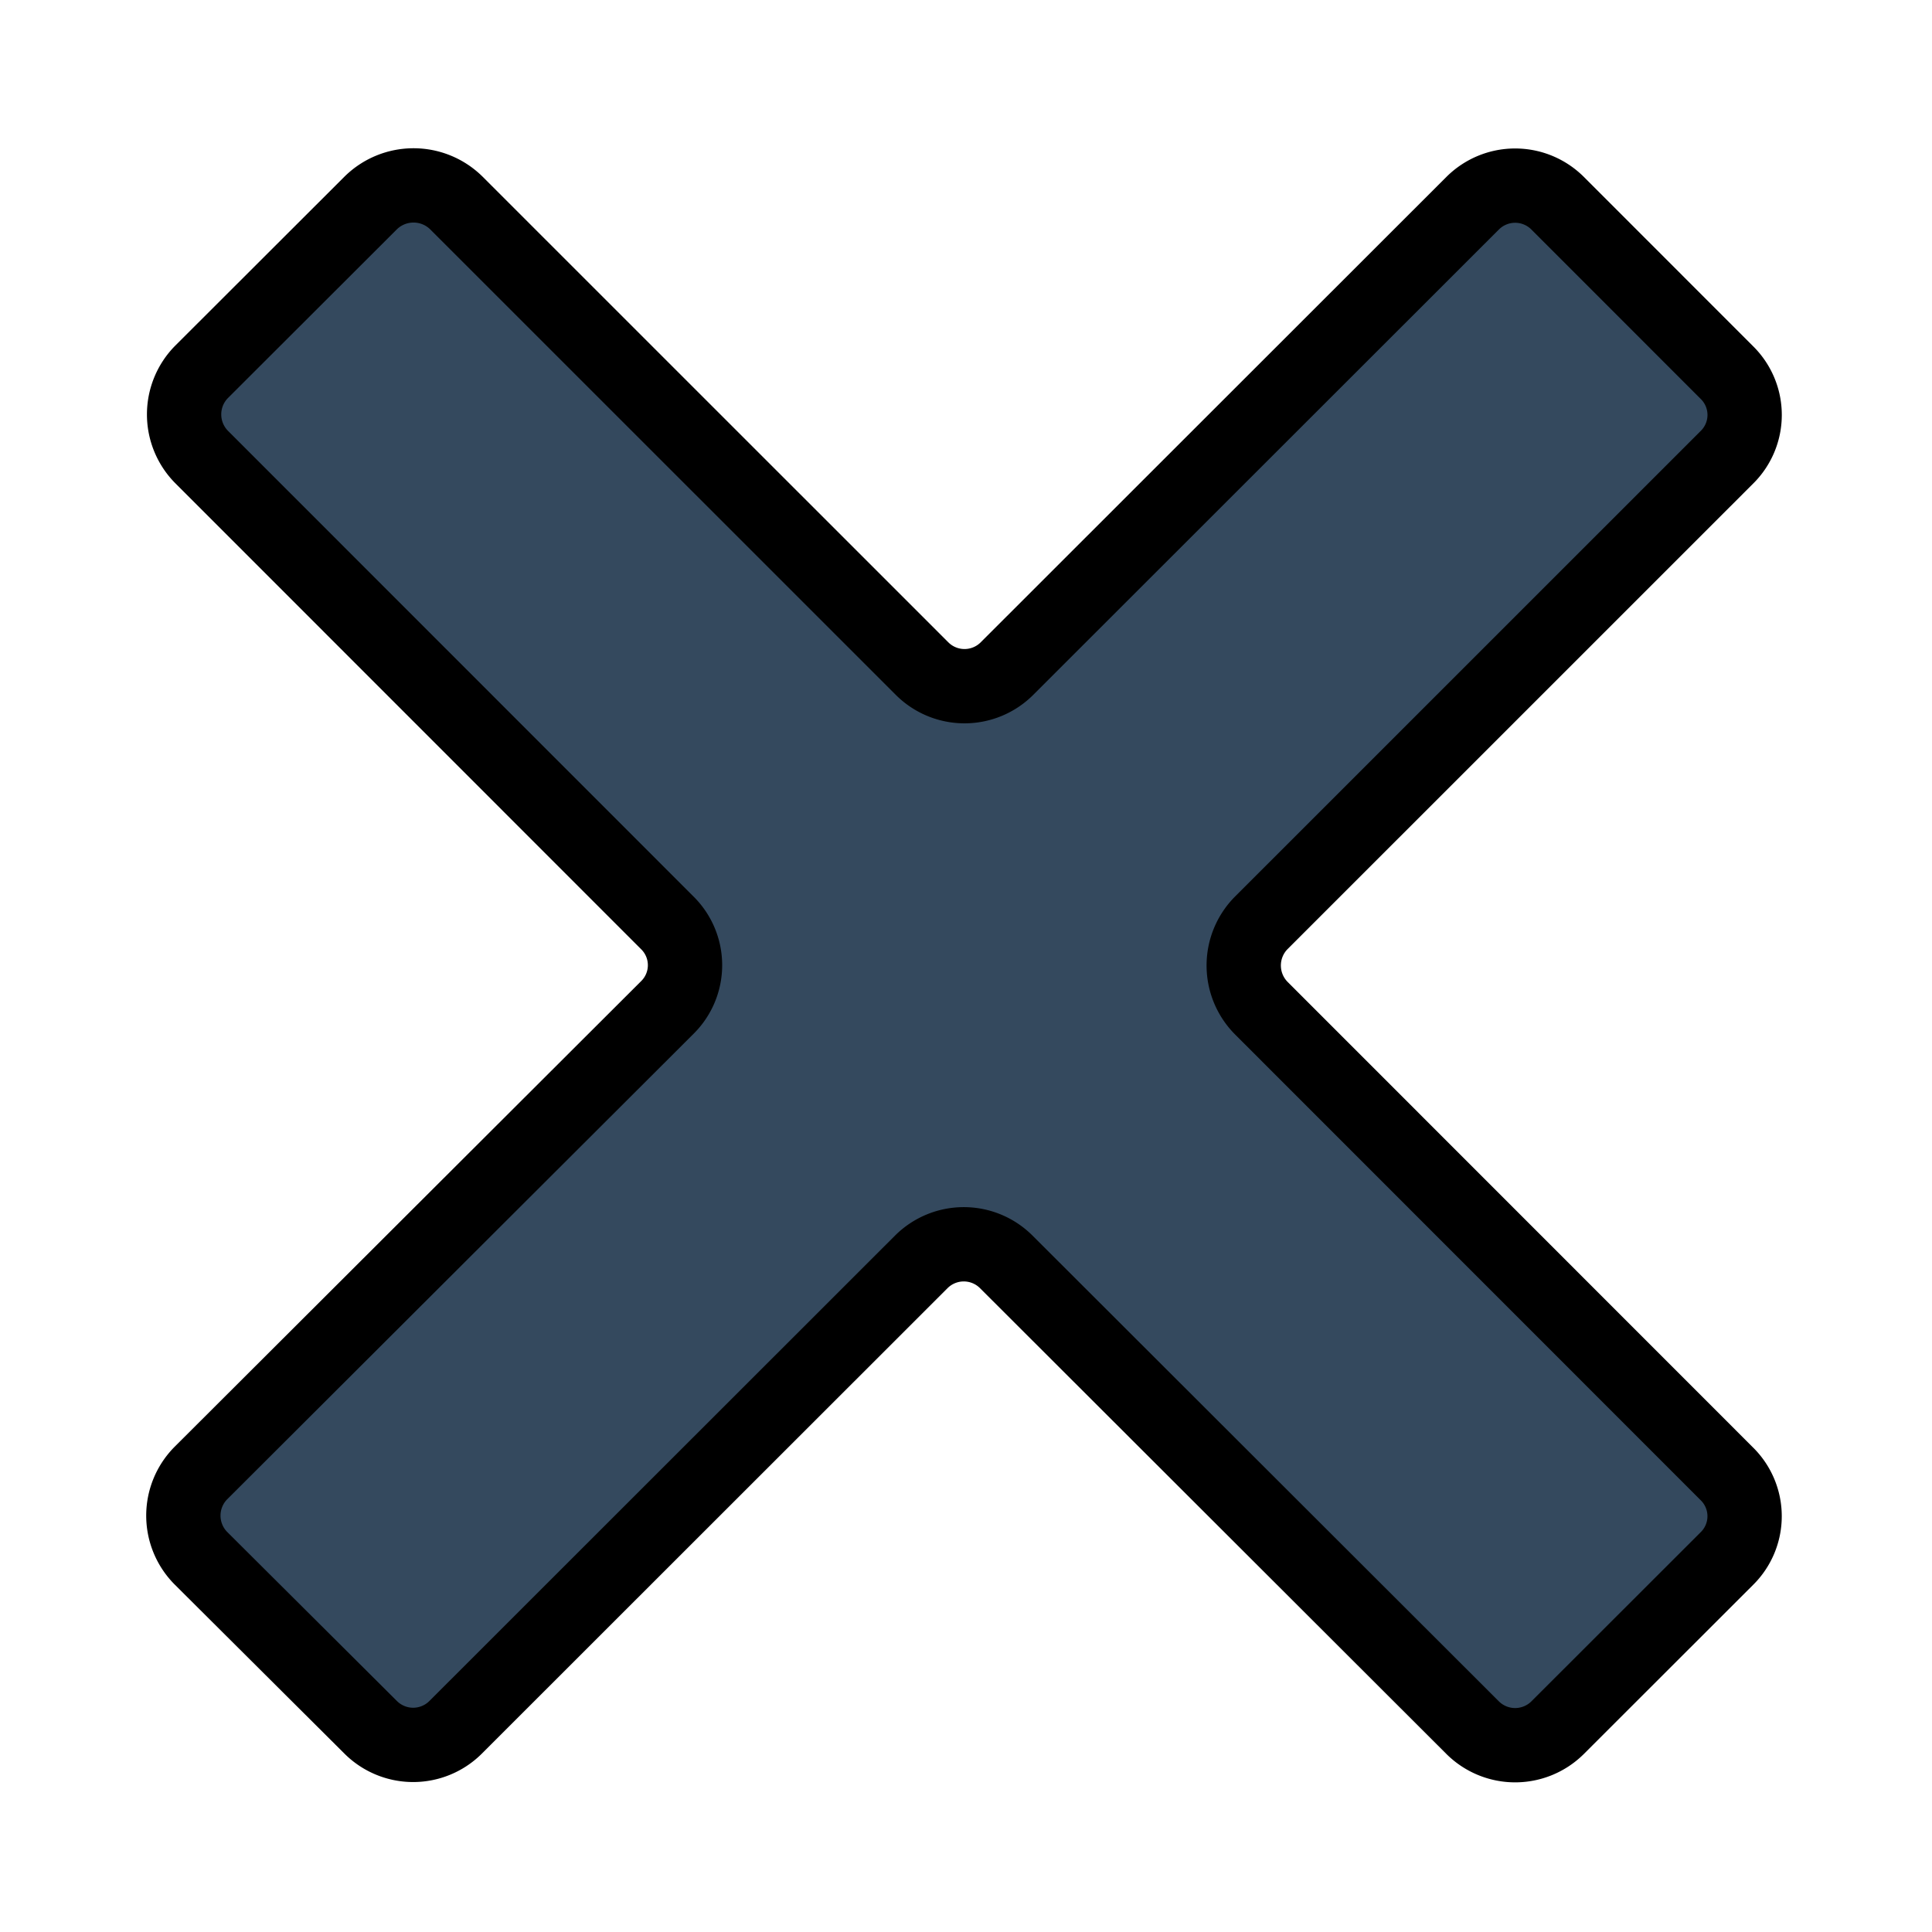 <svg xmlns="http://www.w3.org/2000/svg" xmlns:xlink="http://www.w3.org/1999/xlink" width="26" height="26" viewBox="0 0 26 26">
<defs>
    <style>
      .cls-1 {
        fill: #34495e;
        stroke: #000;
        stroke-linejoin: round;
        stroke-width: 1px;
        fill-rule: evenodd;
        filter: url(#filter);
      }
    </style>
    <filter id="filter" x="1520" y="126" width="27" height="27" filterUnits="userSpaceOnUse">
      <feFlood result="flood" flood-color="#d0d0d0"/>
      <feComposite result="composite" operator="in" in2="SourceGraphic"/>
      <feBlend result="blend" in2="SourceGraphic"/>
    </filter>
  </defs>
  <g transform="translate(-1520.5 -126.5)" style="fill: #34495e; filter: url(#filter)">
    <path id="Cross_16x16_copy" data-name="Cross (16x16) copy" class="cls-1" d="M1543.74,131.514a0.8,0.8,0,0,1,0,1.14l-6.27,6.269a0.815,0.815,0,0,0,0,1.14l6.27,6.272a0.8,0.8,0,0,1,0,1.139l-2.28,2.278a0.811,0.811,0,0,1-1.14,0l-6.28-6.272a0.809,0.809,0,0,0-1.14,0l-6.27,6.267a0.809,0.809,0,0,1-1.14,0l-2.29-2.281a0.814,0.814,0,0,1,0-1.139l6.28-6.268a0.8,0.8,0,0,0,0-1.14l-6.27-6.272a0.815,0.815,0,0,1,0-1.14l2.28-2.277a0.821,0.821,0,0,1,1.15,0l6.27,6.269a0.808,0.808,0,0,0,1.14,0l6.27-6.266a0.809,0.809,0,0,1,1.14,0Z" style="stroke: inherit; filter: none; fill: inherit"/>
  </g>
  <use transform="translate(-1520.5 -126.5)" xlink:href="#Cross_16x16_copy" style="stroke: #000; filter: none; fill: none"/>
</svg>
